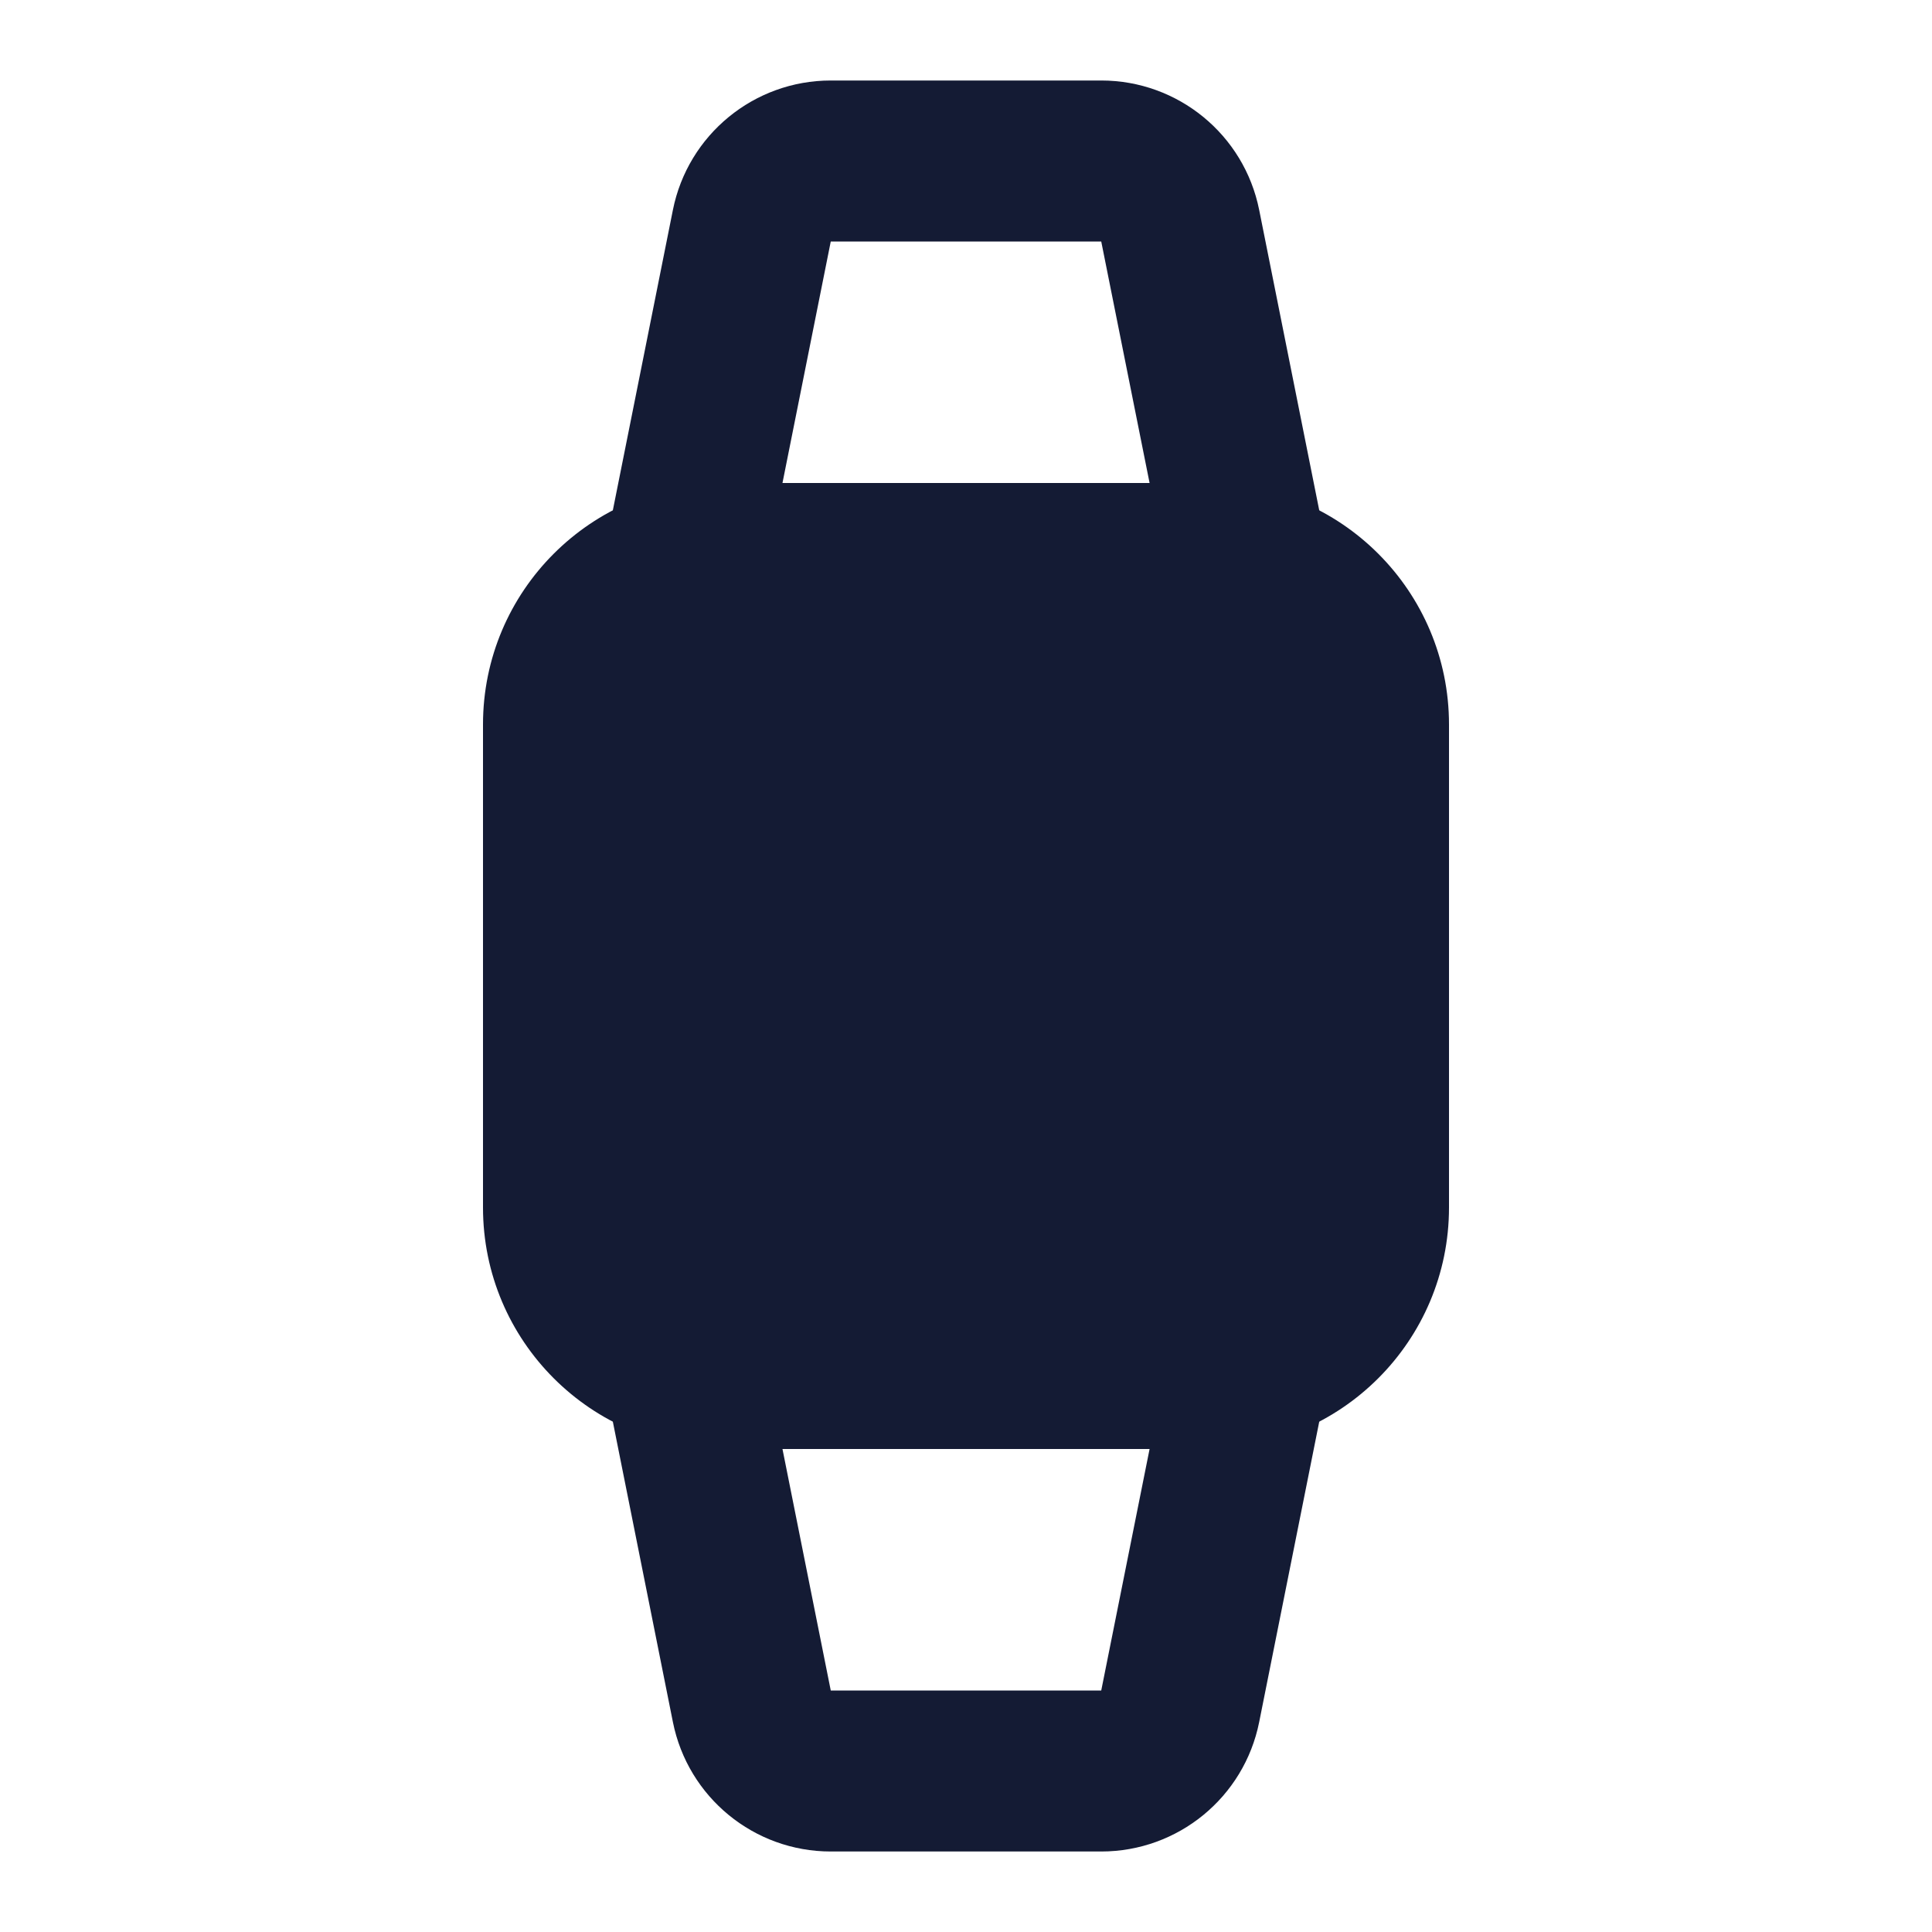 <svg width="24" height="24" viewBox="0 0 24 24" fill="none" xmlns="http://www.w3.org/2000/svg">
<path fill-rule="evenodd" clip-rule="evenodd" d="M6 9C6 7.343 7.343 6 9 6L15 6C16.657 6 18 7.343 18 9V15C18 16.657 16.657 18 15 18H9C7.343 18 6 16.657 6 15V9Z" fill="#141B34"/>
<path fill-rule="evenodd" clip-rule="evenodd" d="M8.359 2.608C8.546 1.673 9.367 1 10.32 1H13.68C14.634 1 15.455 1.673 15.642 2.608L16.481 6.804C16.589 7.345 16.238 7.872 15.696 7.981C15.155 8.089 14.628 7.738 14.52 7.196L13.68 3L10.32 3L9.481 7.196C9.372 7.738 8.846 8.089 8.304 7.981C7.763 7.872 7.411 7.345 7.52 6.804L8.359 2.608Z" fill="#141B34"/>
<path fill-rule="evenodd" clip-rule="evenodd" d="M8.359 21.392C8.546 22.327 9.367 23 10.32 23H13.68C14.634 23 15.455 22.327 15.642 21.392L16.481 17.196C16.589 16.655 16.238 16.128 15.696 16.019C15.155 15.911 14.628 16.262 14.52 16.804L13.68 21L10.32 21L9.481 16.804C9.372 16.262 8.846 15.911 8.304 16.019C7.763 16.128 7.411 16.655 7.52 17.196L8.359 21.392Z" fill="#141B34"/>
</svg>
